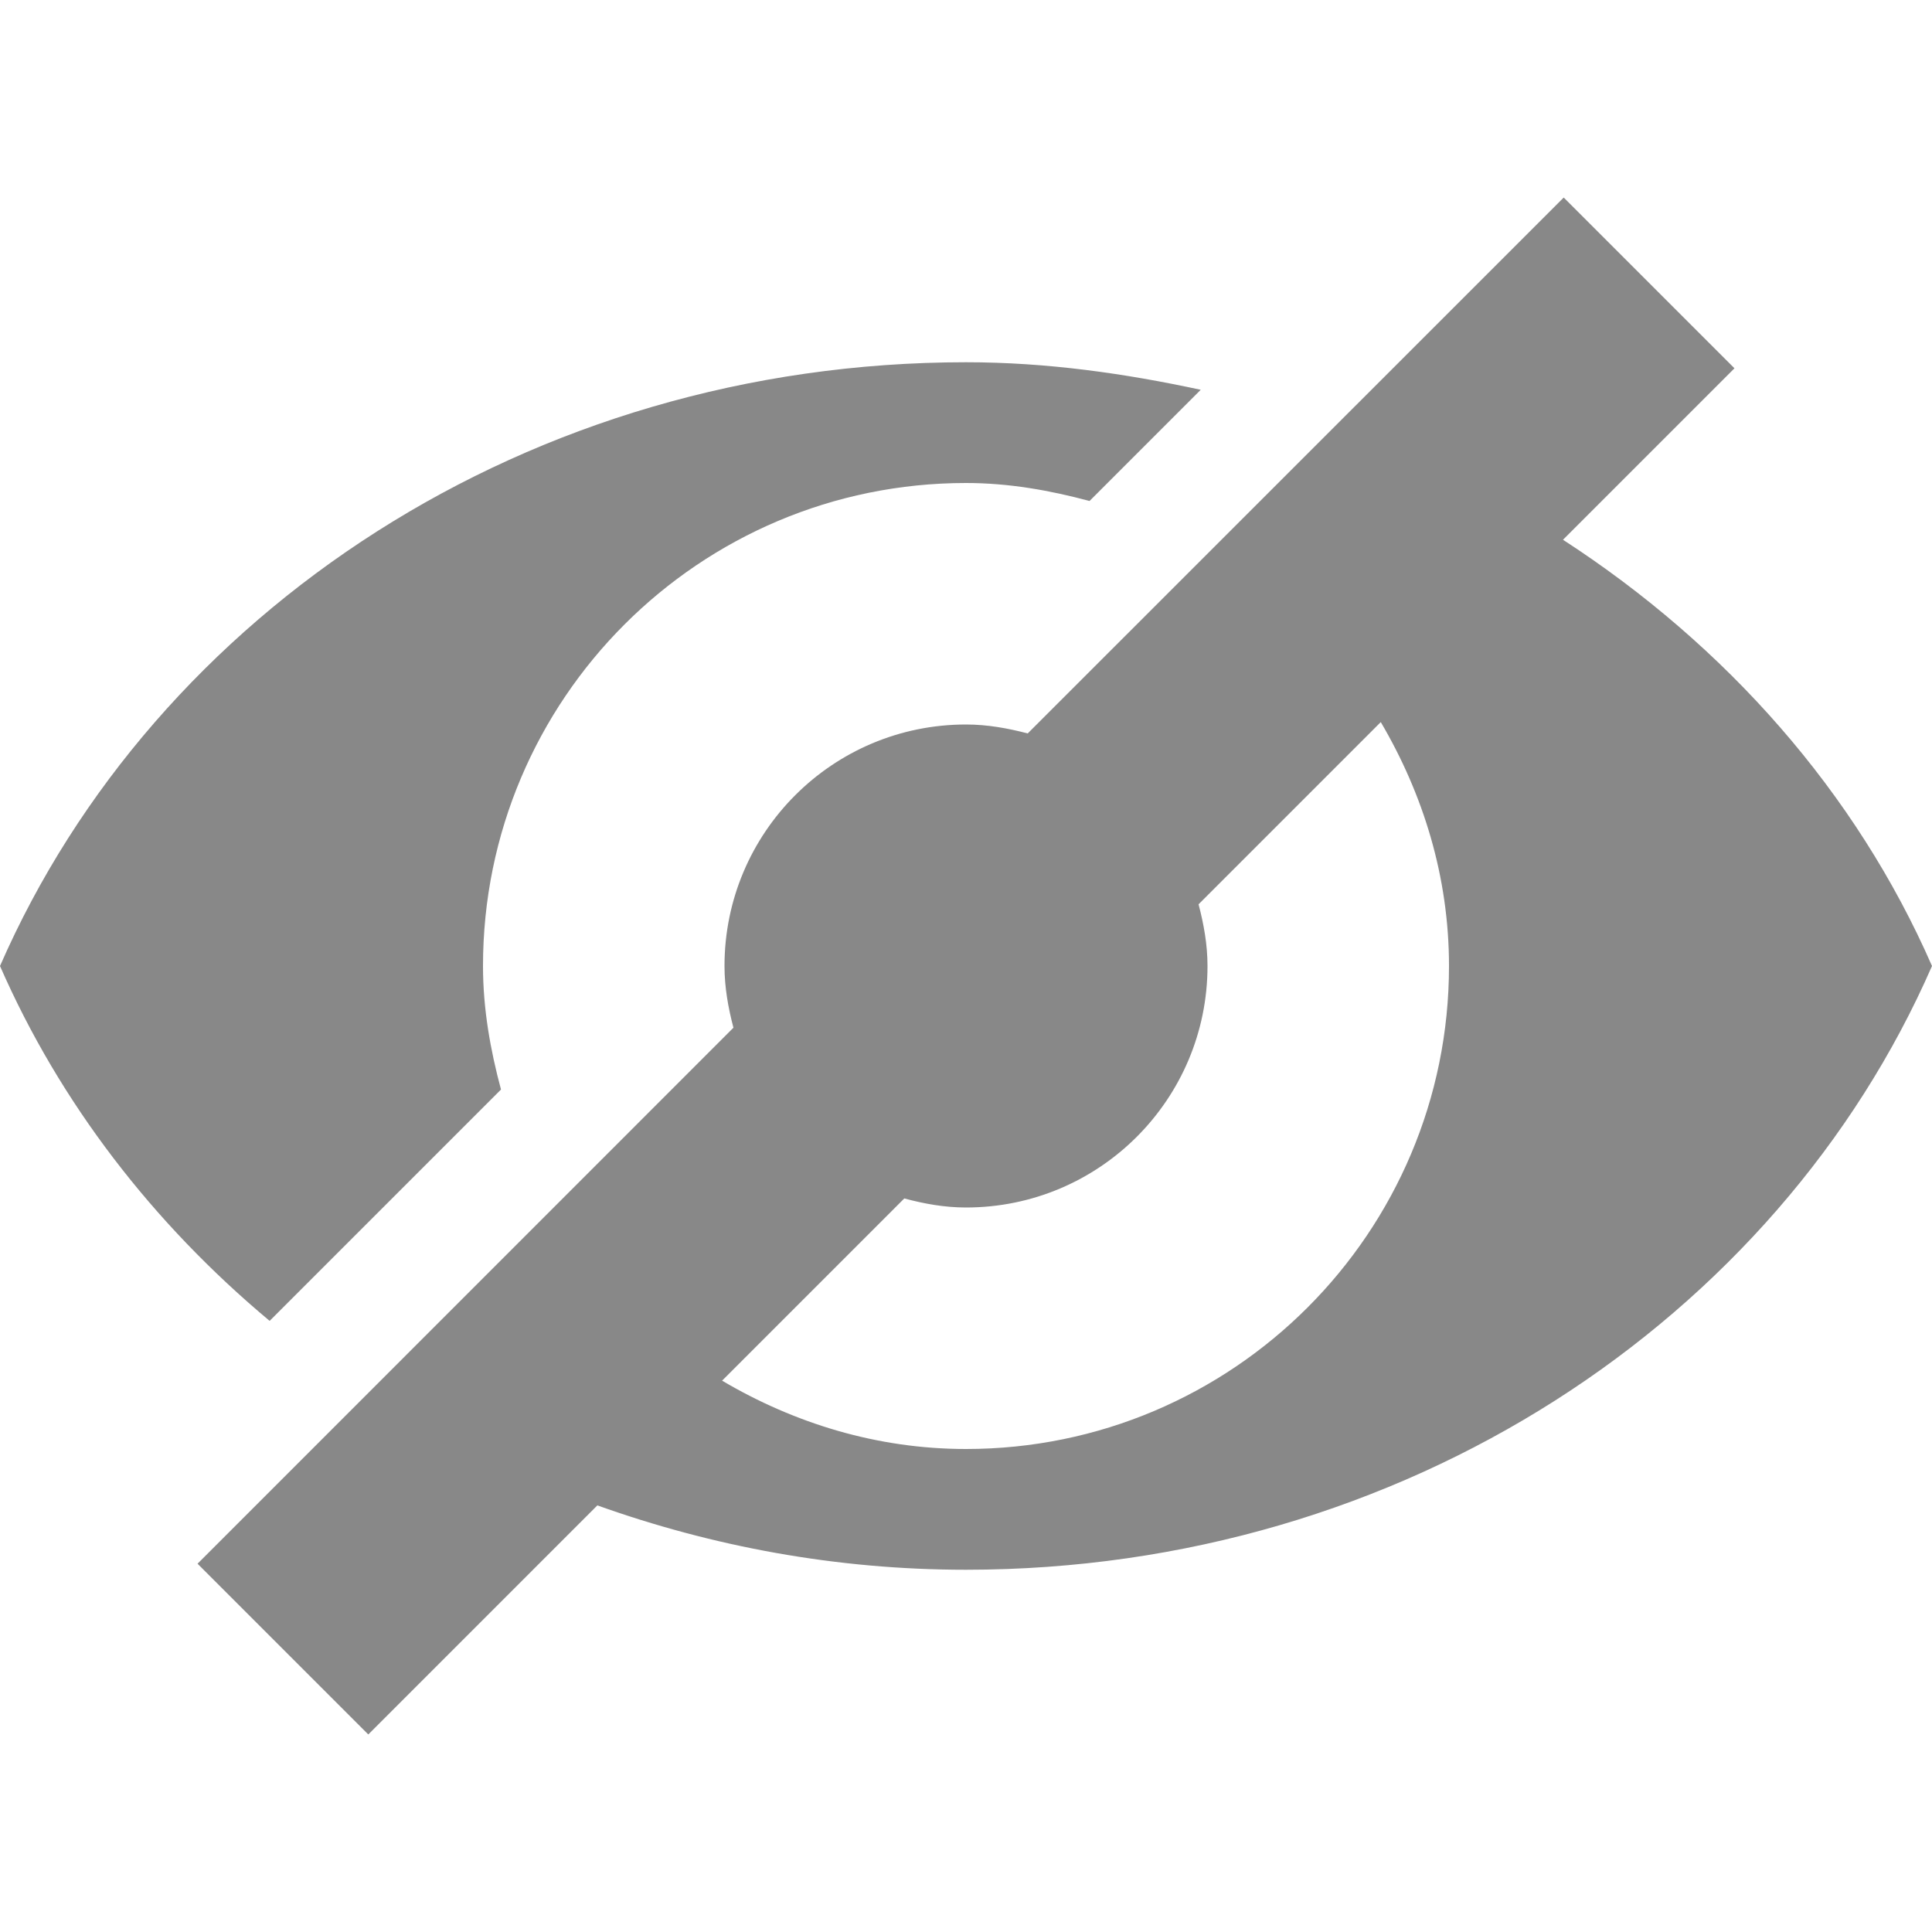 <?xml version="1.0" encoding="utf-8"?>
<!-- Generator: Adobe Illustrator 17.0.0, SVG Export Plug-In . SVG Version: 6.00 Build 0)  -->
<!DOCTYPE svg PUBLIC "-//W3C//DTD SVG 1.1//EN" "http://www.w3.org/Graphics/SVG/1.1/DTD/svg11.dtd">
<svg version="1.1" id="图层_1" xmlns="http://www.w3.org/2000/svg" xmlns:xlink="http://www.w3.org/1999/xlink" x="0px" y="0px"
	 width="16px" height="16px" viewBox="0 0 16 16" enable-background="new 0 0 16 16" xml:space="preserve">
<g>
	<path fill="#888888" d="M4.149,9.023C4.061,8.695,4,8.356,4,8c0-2.209,1.791-4,4-4c0.356,0,0.695,0.061,1.023,0.149l0.921-0.921
		C9.317,3.093,8.672,3,8,3C4.378,3,1.281,5.069,0,8c0.496,1.134,1.268,2.133,2.233,2.939L4.149,9.023z"/>
	<path fill="#888888" d="M12.944,4.47l1.42-1.42L12.95,1.636L8.511,6.074C8.347,6.031,8.178,6,8,6C6.895,6,6,6.895,6,8
		c0,0.178,0.031,0.347,0.074,0.511L1.636,12.95l1.414,1.414l1.897-1.897C5.896,12.806,6.921,13,8,13c3.622,0,6.719-2.069,8-5
		C15.372,6.563,14.296,5.347,12.944,4.47z M8,12c-0.74,0-1.425-0.215-2.02-0.566l1.509-1.509C7.653,9.969,7.822,10,8,10
		c1.105,0,2-0.895,2-2c0-0.178-0.031-0.347-0.074-0.511l1.509-1.509C11.785,6.575,12,7.259,12,8C12,10.209,10.209,12,8,12z"/>
</g>
</svg>
